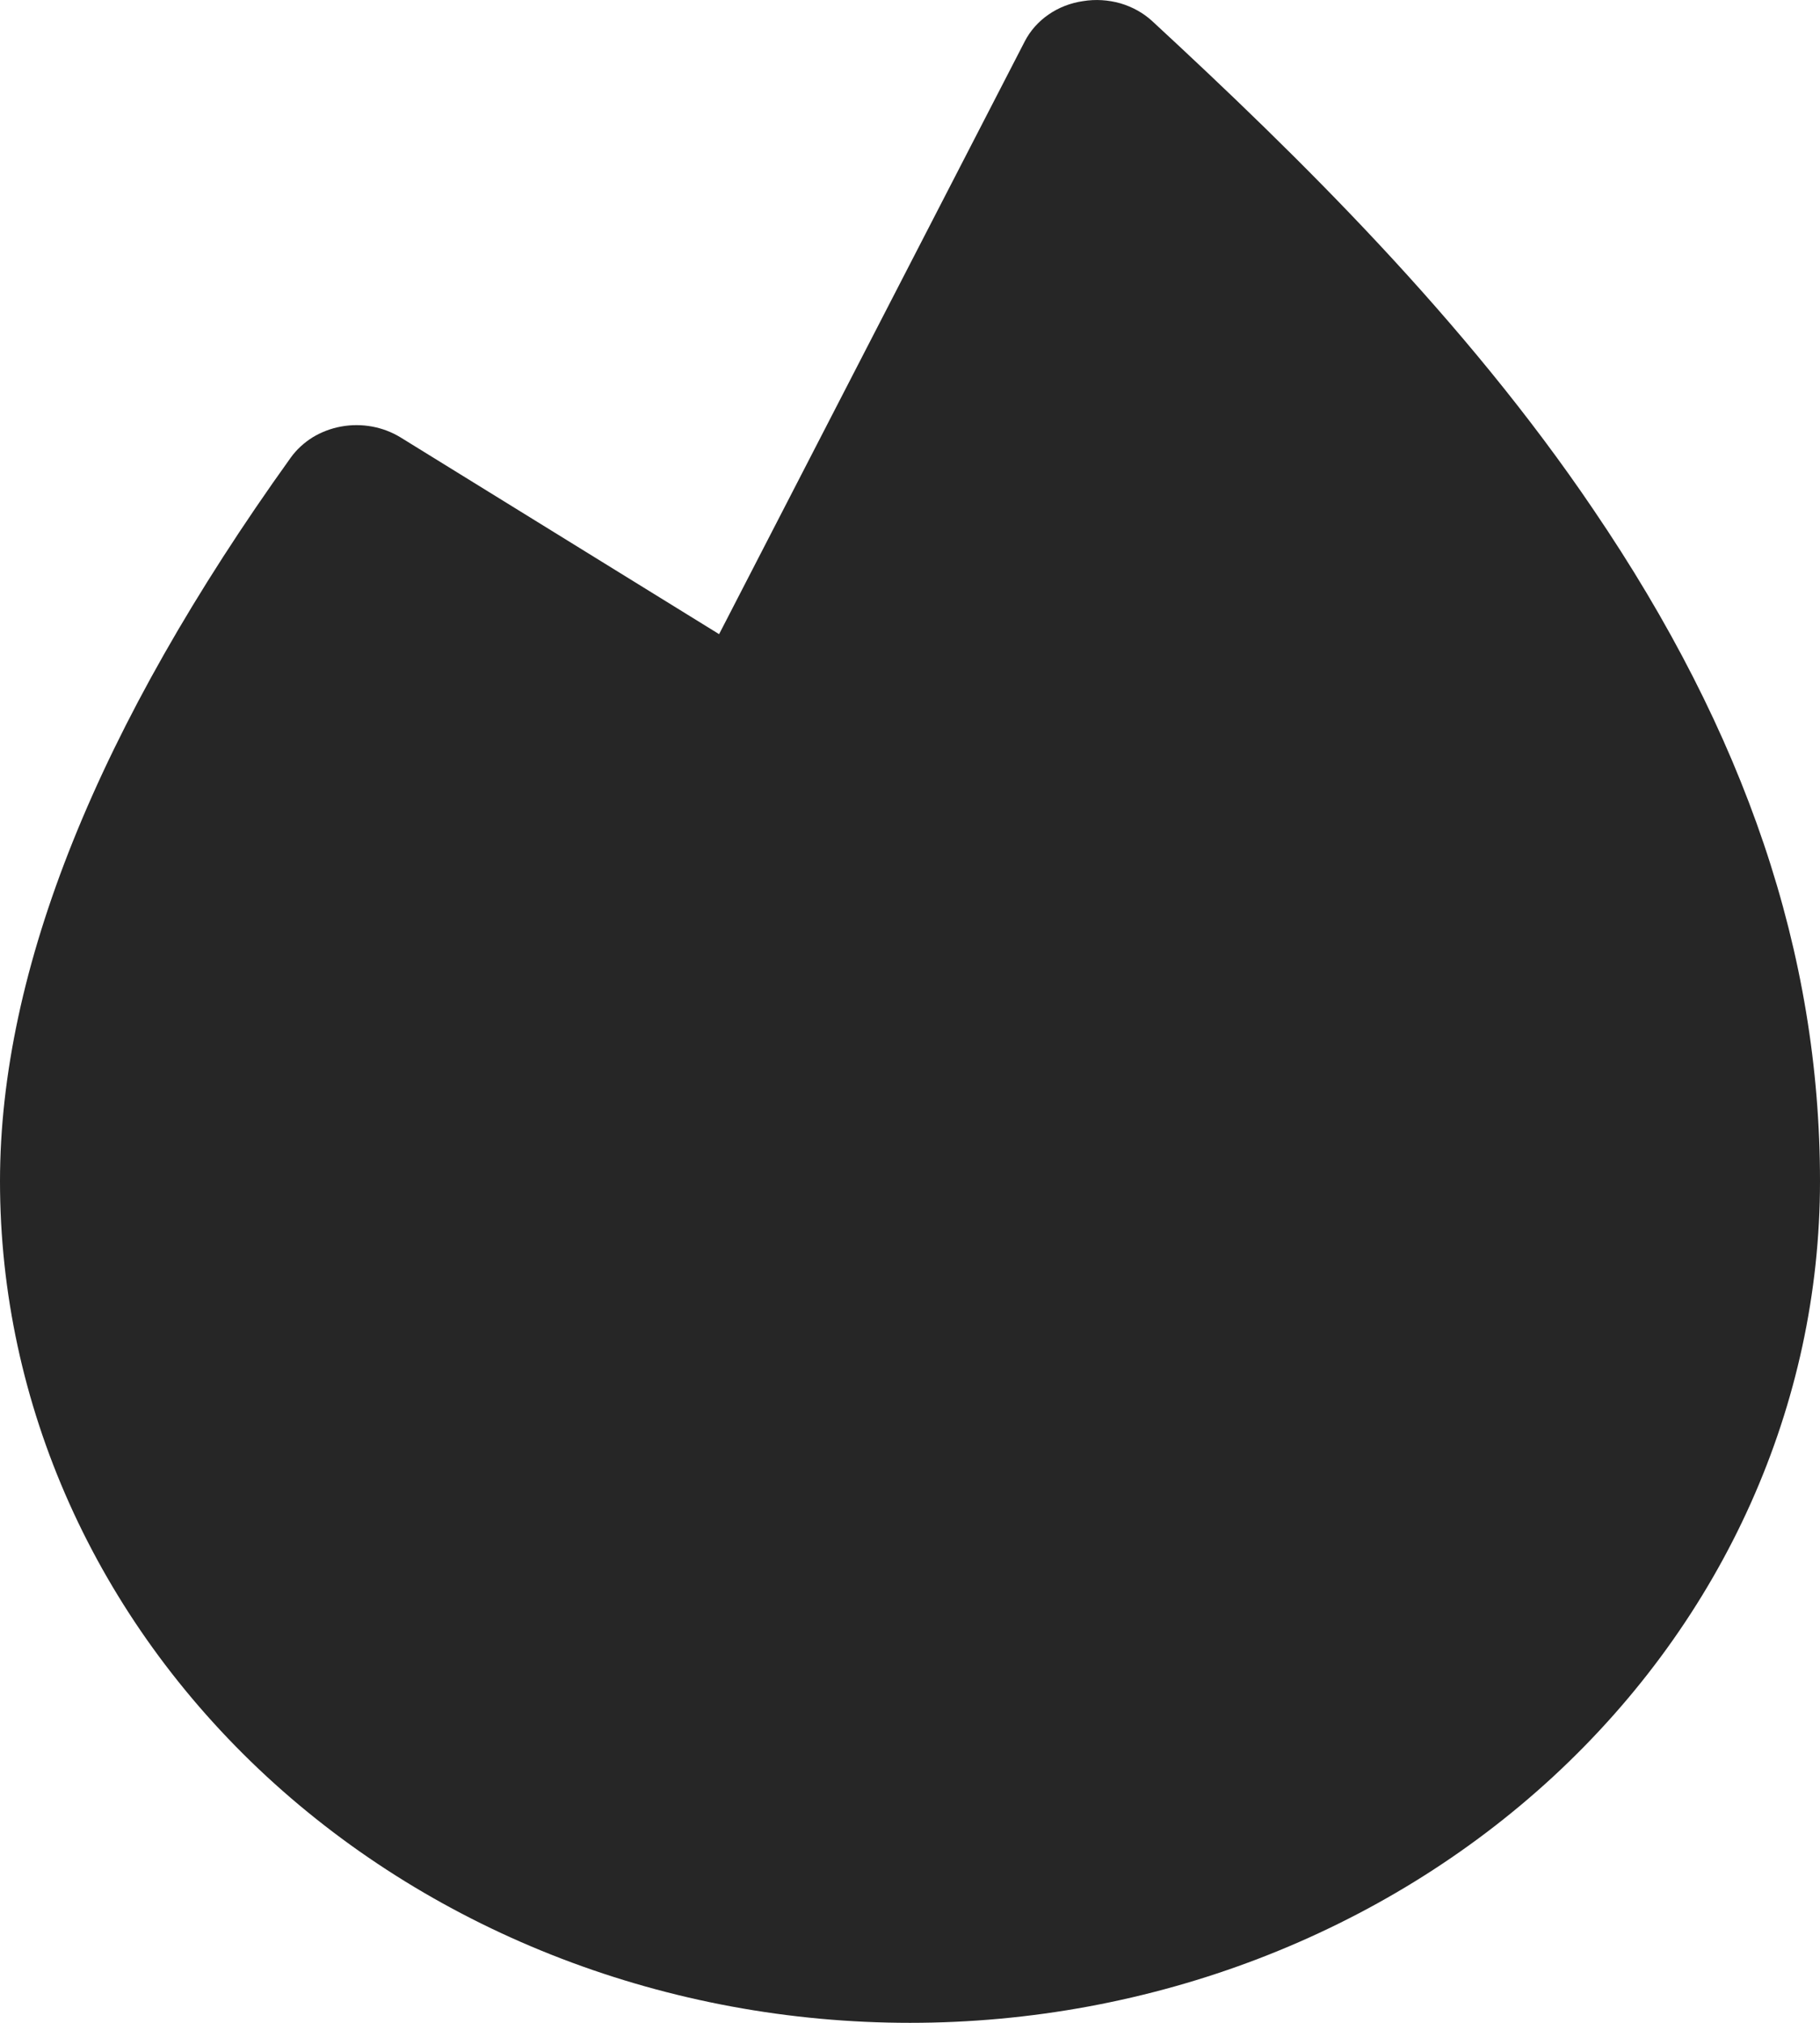 <svg width="18" height="20" viewBox="0 0 18 20" fill="none" xmlns="http://www.w3.org/2000/svg">
<path d="M18 11.679C18 13.886 17.052 16.002 15.364 17.563C13.676 19.123 11.387 20 9 20C6.613 20 4.324 19.123 2.636 17.563C0.948 16.002 0 13.886 0 11.679C0 9.589 0.968 7.183 2.876 4.524C2.933 4.445 3.007 4.377 3.092 4.324C3.178 4.272 3.274 4.235 3.375 4.217C3.578 4.18 3.789 4.219 3.962 4.325L7.112 6.27L10.135 0.409C10.189 0.304 10.27 0.213 10.37 0.144C10.471 0.074 10.588 0.029 10.712 0.011C10.835 -0.009 10.961 -0.001 11.081 0.033C11.2 0.068 11.308 0.128 11.397 0.21C12.835 1.539 14.488 3.158 15.76 5.04C17.266 7.256 18 9.426 18 11.679Z" fill="#262626"/>
</svg>
